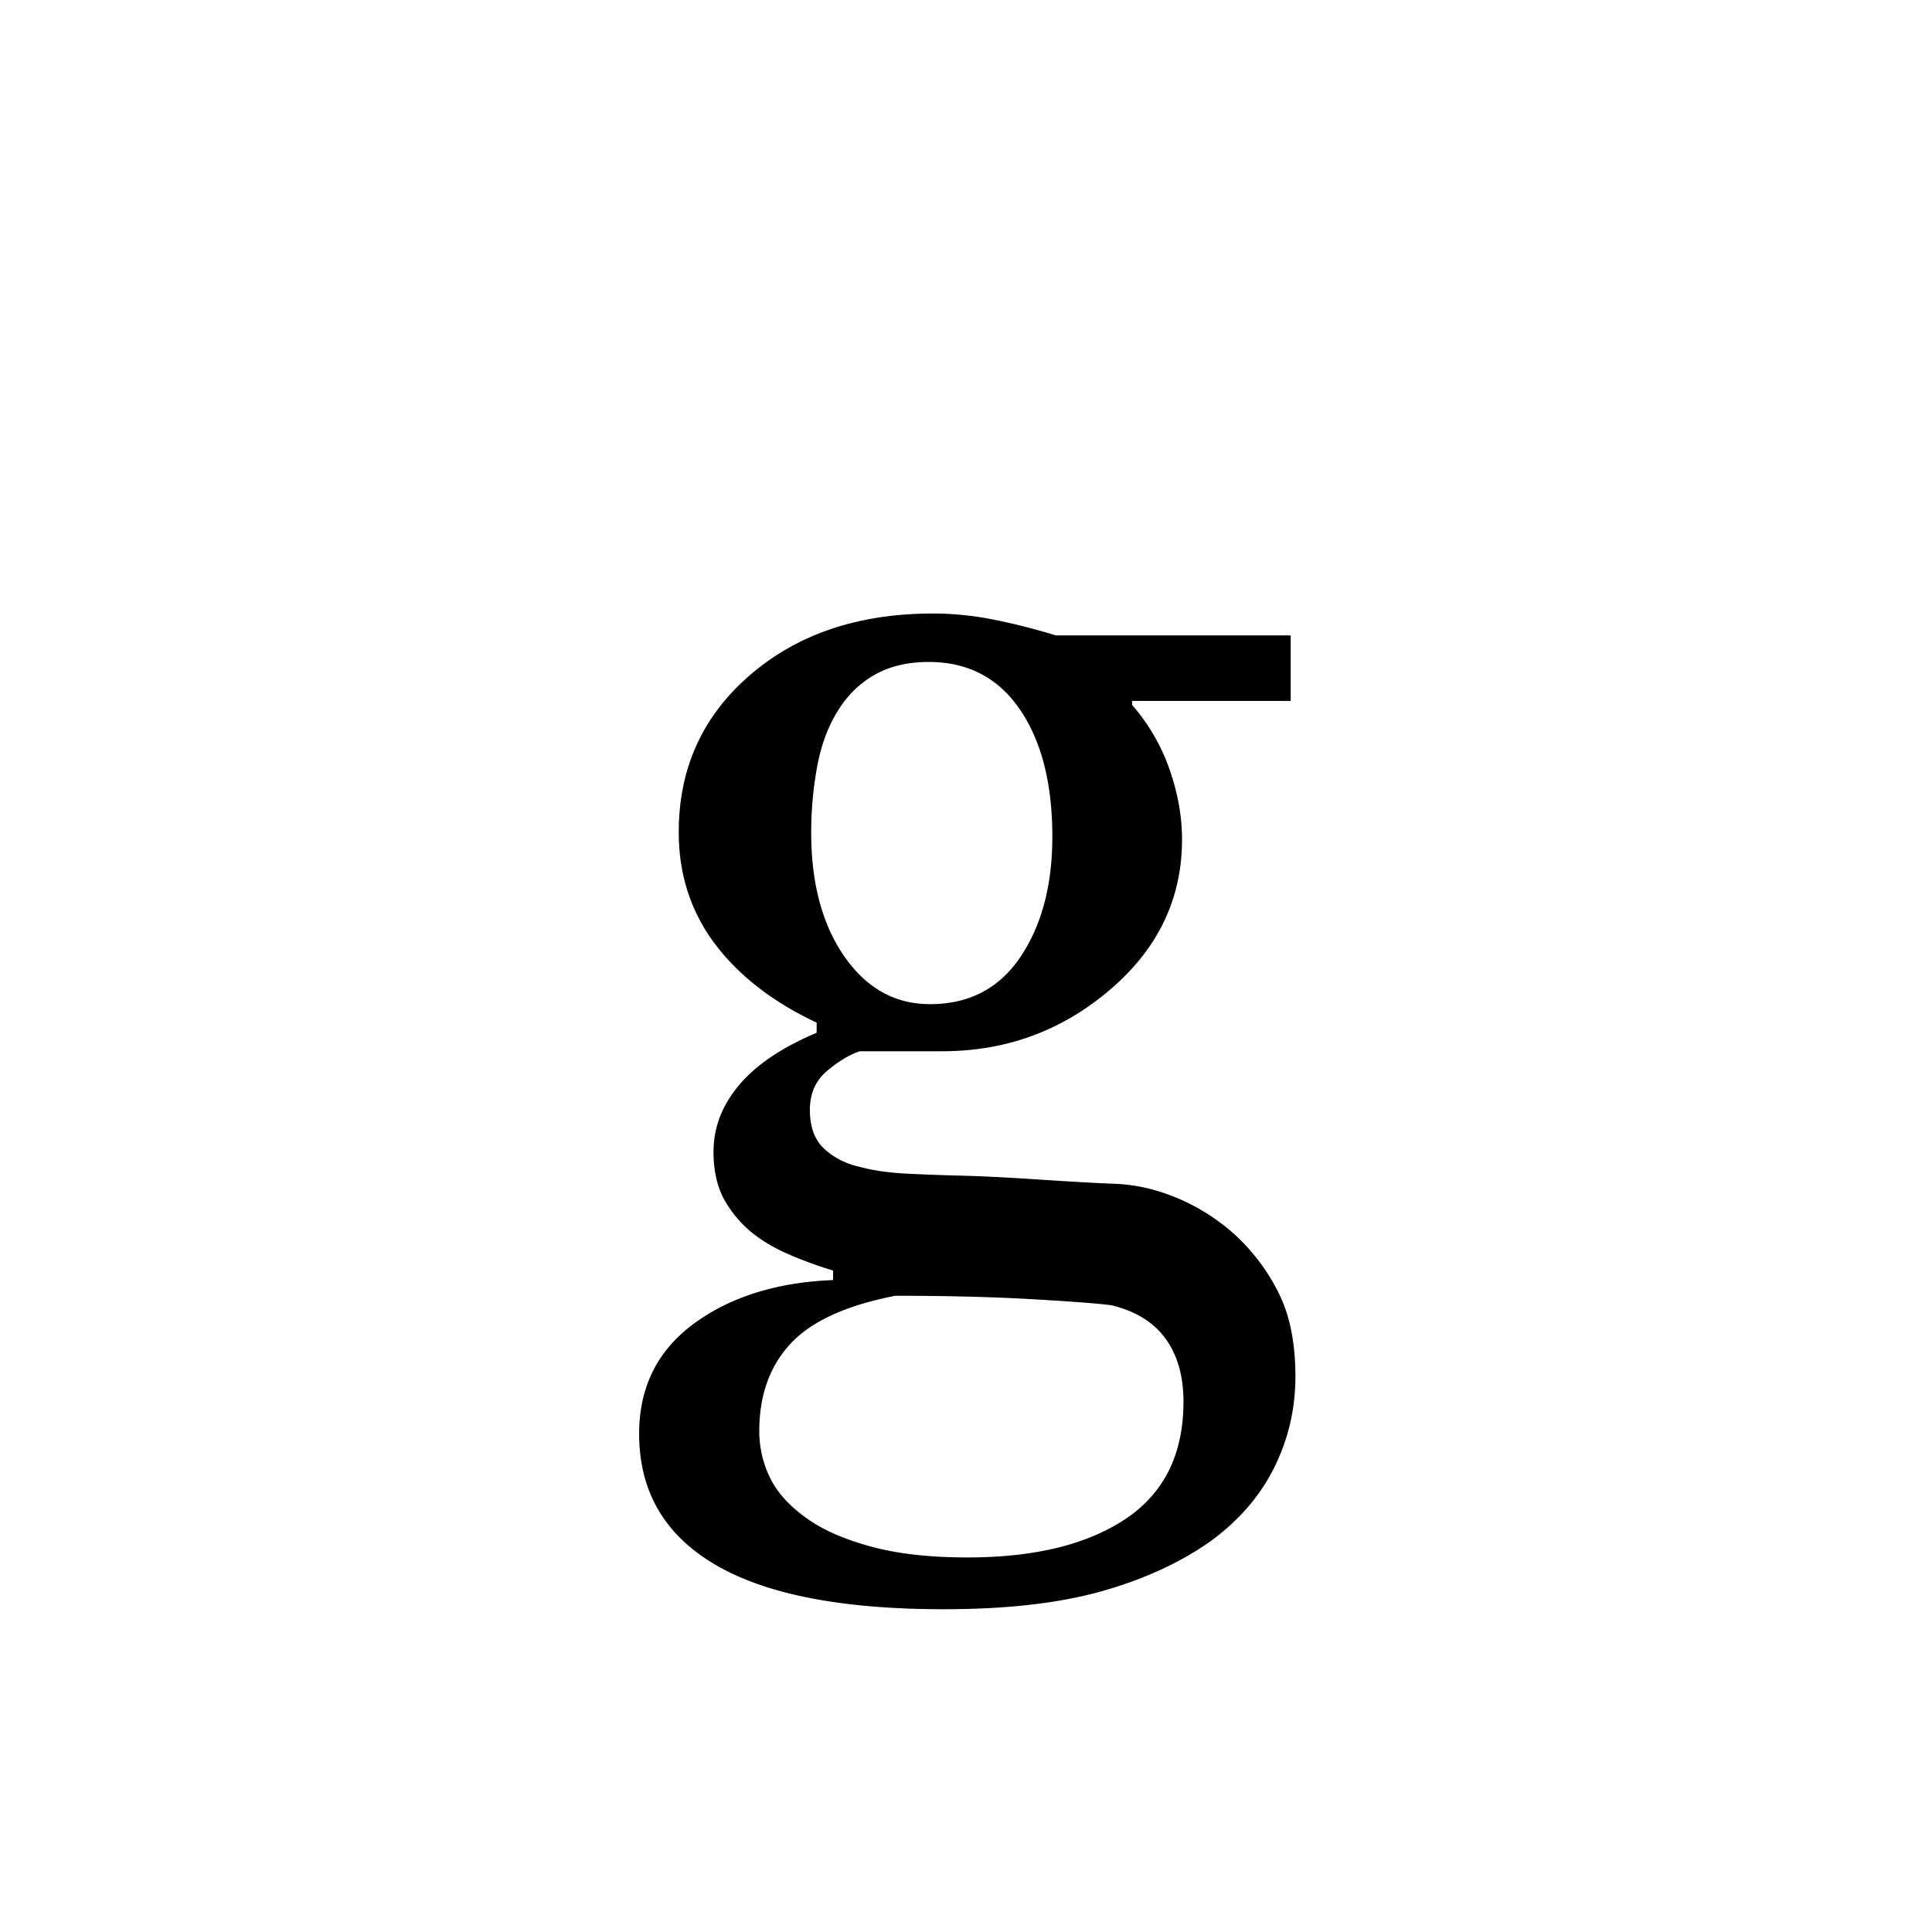 <?xml version="1.0" encoding="UTF-8"?><svg enable-background="new 0 0 250 250" height="250px" viewBox="0 0 250 250" width="250px" x="0px" xml:space="preserve" xmlns="http://www.w3.org/2000/svg" xmlns:xlink="http://www.w3.org/1999/xlink" y="0px"><defs><symbol id="fc6d933ca" overflow="visible"><path d="M81.047-9.016c2.351 2.243 4.207 4.778 5.562 7.61 1.352 2.82 2.032 6.328 2.032 10.515 0 4.176-.914 8.102-2.735 11.782-1.824 3.687-4.594 6.882-8.312 9.593-3.95 2.77-8.664 4.922-14.14 6.453-5.481 1.532-12.259 2.297-20.329 2.297-13.2 0-23.07-1.933-29.61-5.797-6.53-3.855-9.796-9.492-9.796-16.906 0-6.011 2.351-10.758 7.062-14.234C15.5-1.18 21.508-3.066 28.813-3.36v-1.235a54.287 54.287 0 0 1-5.485-1.984c-1.887-.8-3.508-1.734-4.86-2.797a14.931 14.931 0 0 1-3.718-4.36c-.938-1.687-1.406-3.765-1.406-6.234 0-3.125 1.101-6 3.312-8.625 2.207-2.625 5.551-4.879 10.032-6.765v-1.313c-5.657-2.656-10.047-6.055-13.172-10.203-3.118-4.156-4.672-8.973-4.672-14.453 0-8.25 3.078-15.024 9.234-20.328 6.156-5.301 14.035-7.953 23.64-7.953 2.645 0 5.282.265 7.907.796 2.625.524 5.29 1.2 8 2.032h30.406v8.484H67.516v.516c2.187 2.543 3.804 5.344 4.859 8.406 1.063 3.063 1.594 6.07 1.594 9.016 0 7.656-3.11 14.136-9.328 19.437-6.211 5.305-13.438 7.953-21.688 7.953H32.266c-1.368.469-2.782 1.324-4.25 2.563-1.47 1.242-2.203 2.922-2.203 5.047 0 2.18.613 3.843 1.843 5 1.239 1.148 2.742 1.922 4.516 2.328 1.707.468 3.691.765 5.953.89 2.27.118 4.613.203 7.031.266 2.594.055 6.145.23 10.657.531 4.507.293 7.707.469 9.593.532 2.707.117 5.43.761 8.172 1.937a26.378 26.378 0 0 1 7.469 4.86zm-23.86-51.703c0-6.894-1.402-12.39-4.203-16.484-2.804-4.094-6.734-6.14-11.797-6.14-2.773 0-5.148.577-7.124 1.734-1.97 1.148-3.575 2.777-4.813 4.89-1.18 1.95-2.016 4.293-2.516 7.031-.5 2.743-.75 5.555-.75 8.438 0 6.543 1.426 11.875 4.282 16 2.863 4.125 6.562 6.188 11.093 6.188 5.07 0 8.977-2.047 11.72-6.141 2.737-4.094 4.108-9.266 4.108-15.516zm16.97 73.094c0-3.305-.774-6.016-2.313-8.14-1.531-2.118-3.856-3.56-6.969-4.329-1.656-.226-5.047-.488-10.172-.781-5.125-.3-11.074-.453-17.844-.453-6.367 1.242-10.89 3.316-13.578 6.234-2.68 2.914-4.015 6.672-4.015 11.266 0 2.062.441 4.035 1.328 5.922.883 1.883 2.414 3.625 4.593 5.218 2.063 1.532 4.829 2.782 8.297 3.75 3.477.977 7.723 1.47 12.735 1.47 8.664 0 15.488-1.669 20.468-5 4.977-3.337 7.47-8.387 7.47-15.157zm0 0"/></symbol></defs><use x="78.985" xlink:href="#fc6d933ca" y="169"/></svg>
